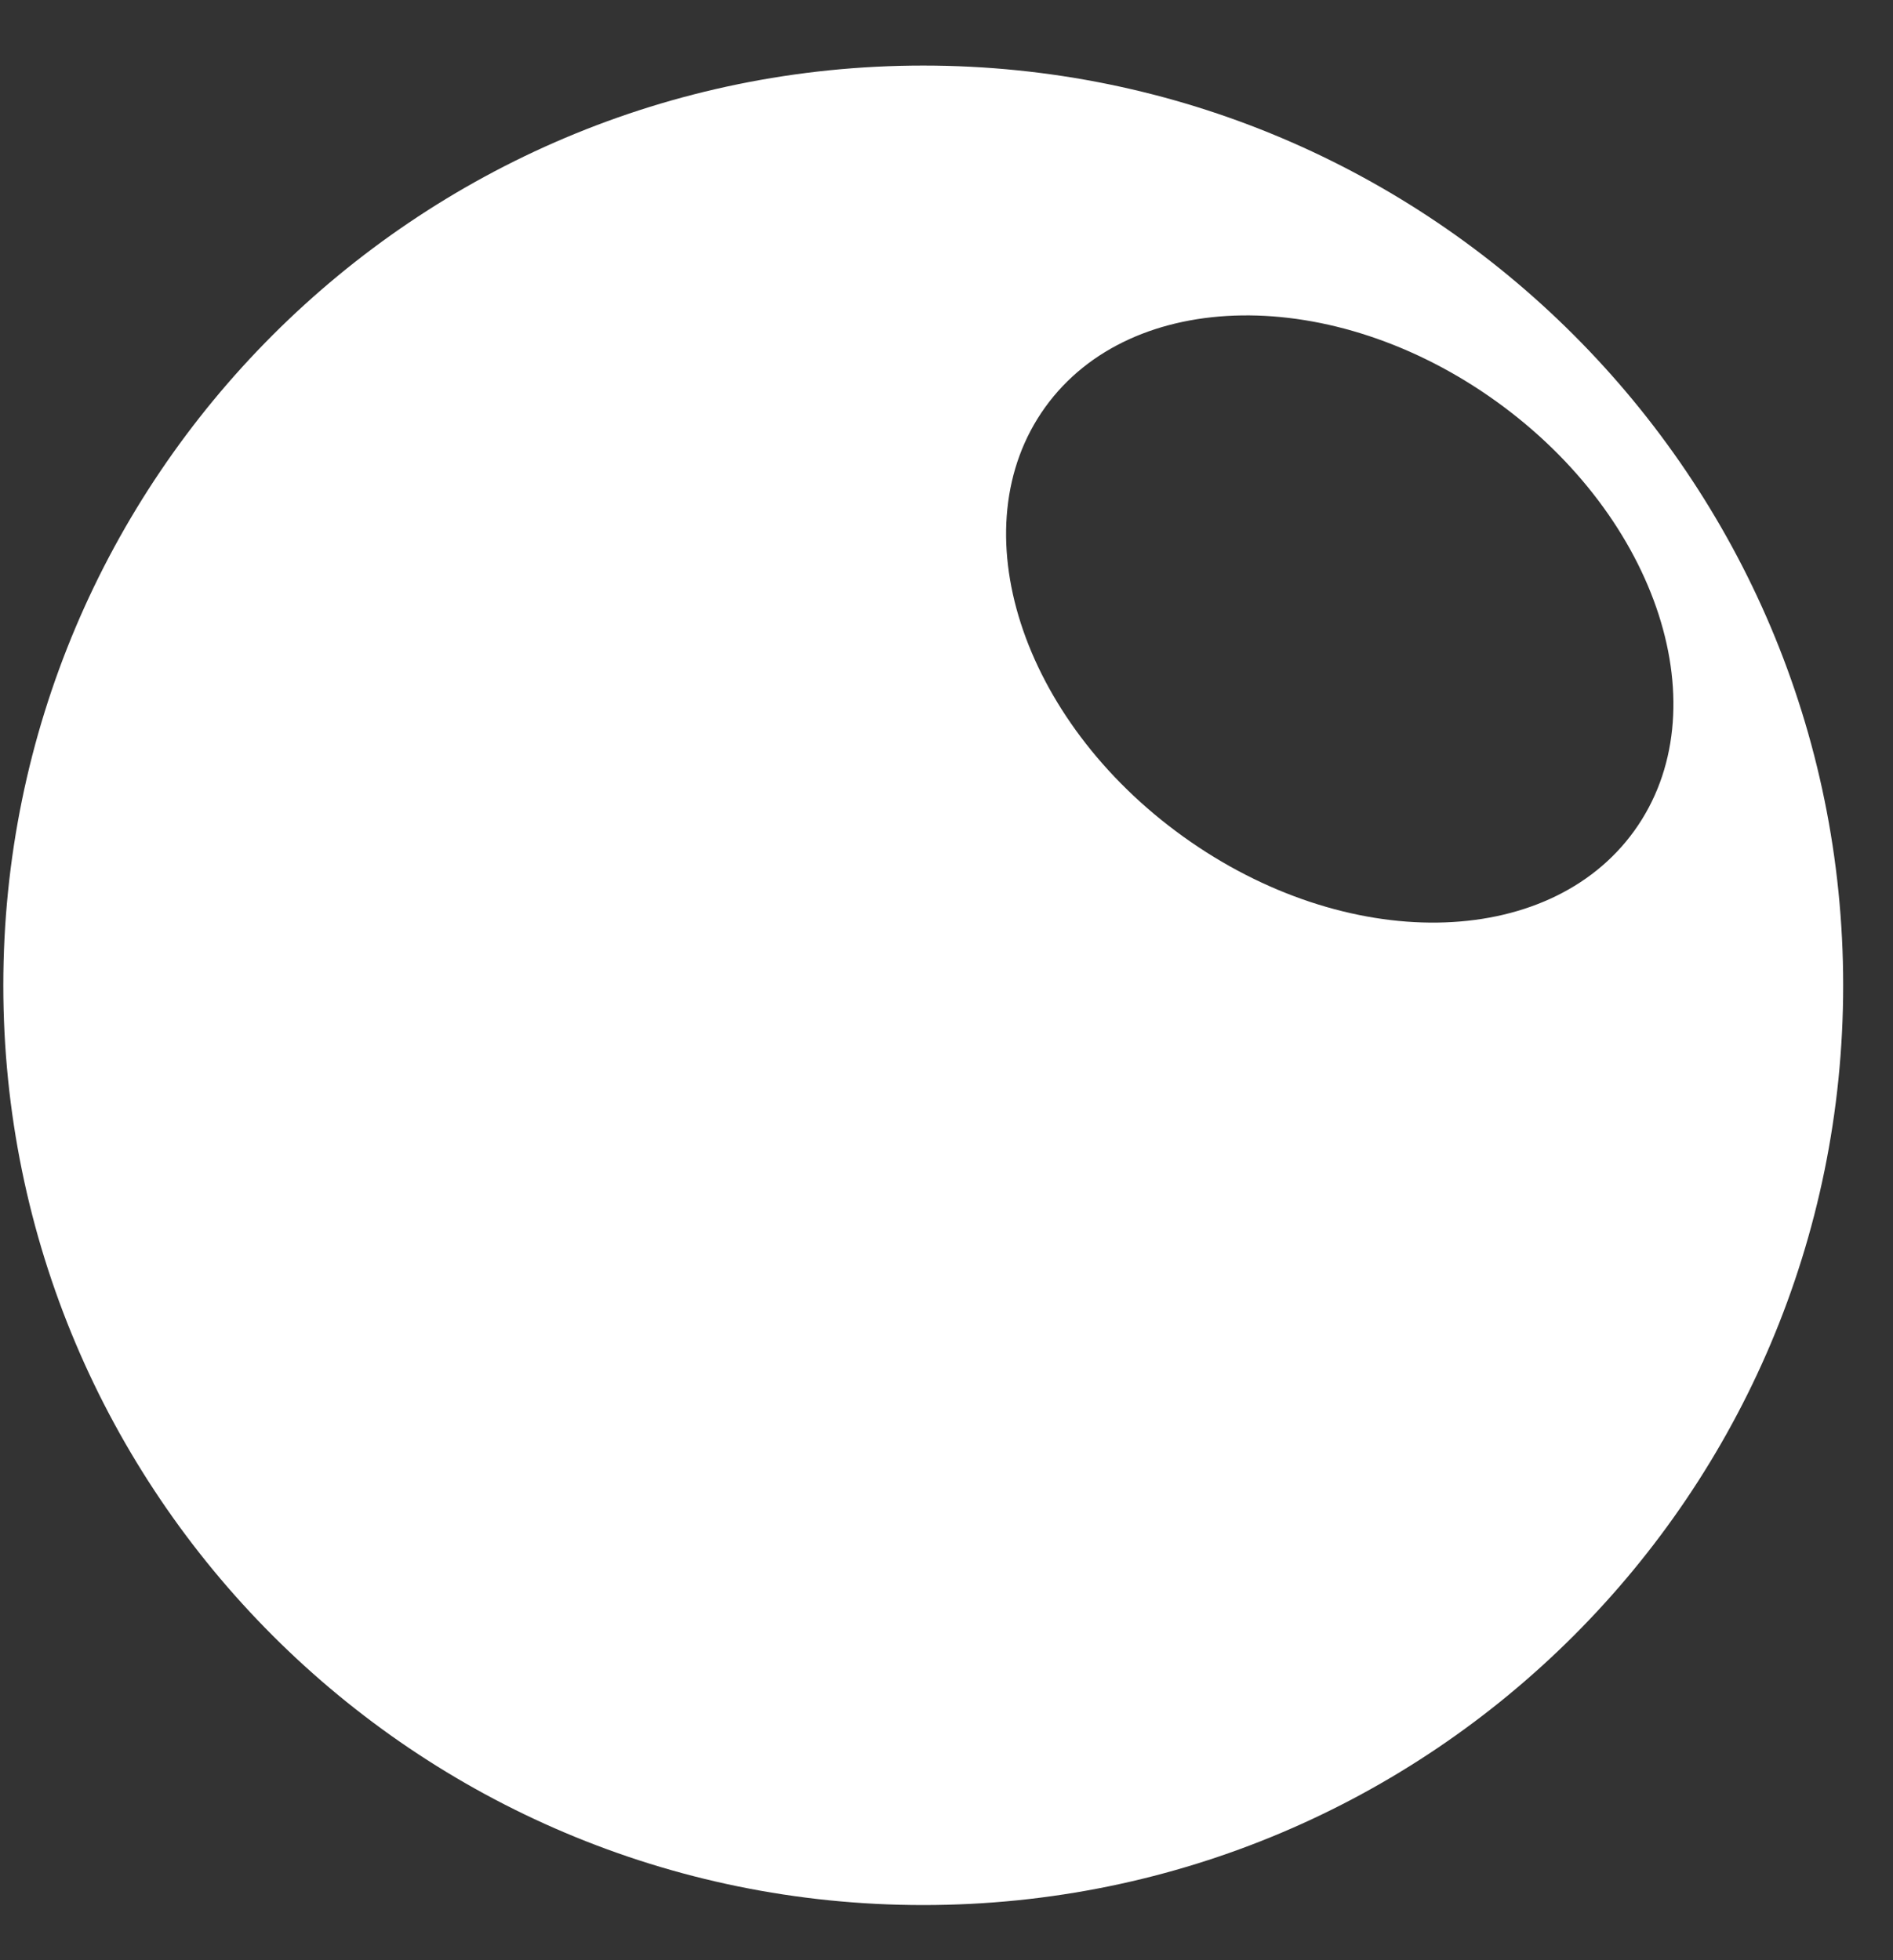 <svg width="28" height="29" viewBox="0 0 28 29" fill="none" xmlns="http://www.w3.org/2000/svg">
<rect x="0" y="0" width="28" height="29" fill="#333333" stroke="none"/>
<path d="M13.656 0.97C21.171 0.97 27.263 7.063 27.263 14.578C27.263 22.092 21.171 28.184 13.656 28.184C6.142 28.184 0.049 22.092 0.049 14.578C0.049 7.063 6.142 0.97 13.656 0.97ZM22.13 5.937C19.723 4.208 16.736 4.248 15.458 6.027C14.181 7.806 15.096 10.649 17.503 12.378C19.91 14.108 22.897 14.067 24.175 12.289C25.453 10.51 24.537 7.666 22.13 5.937Z" fill="white"/>
</svg>
